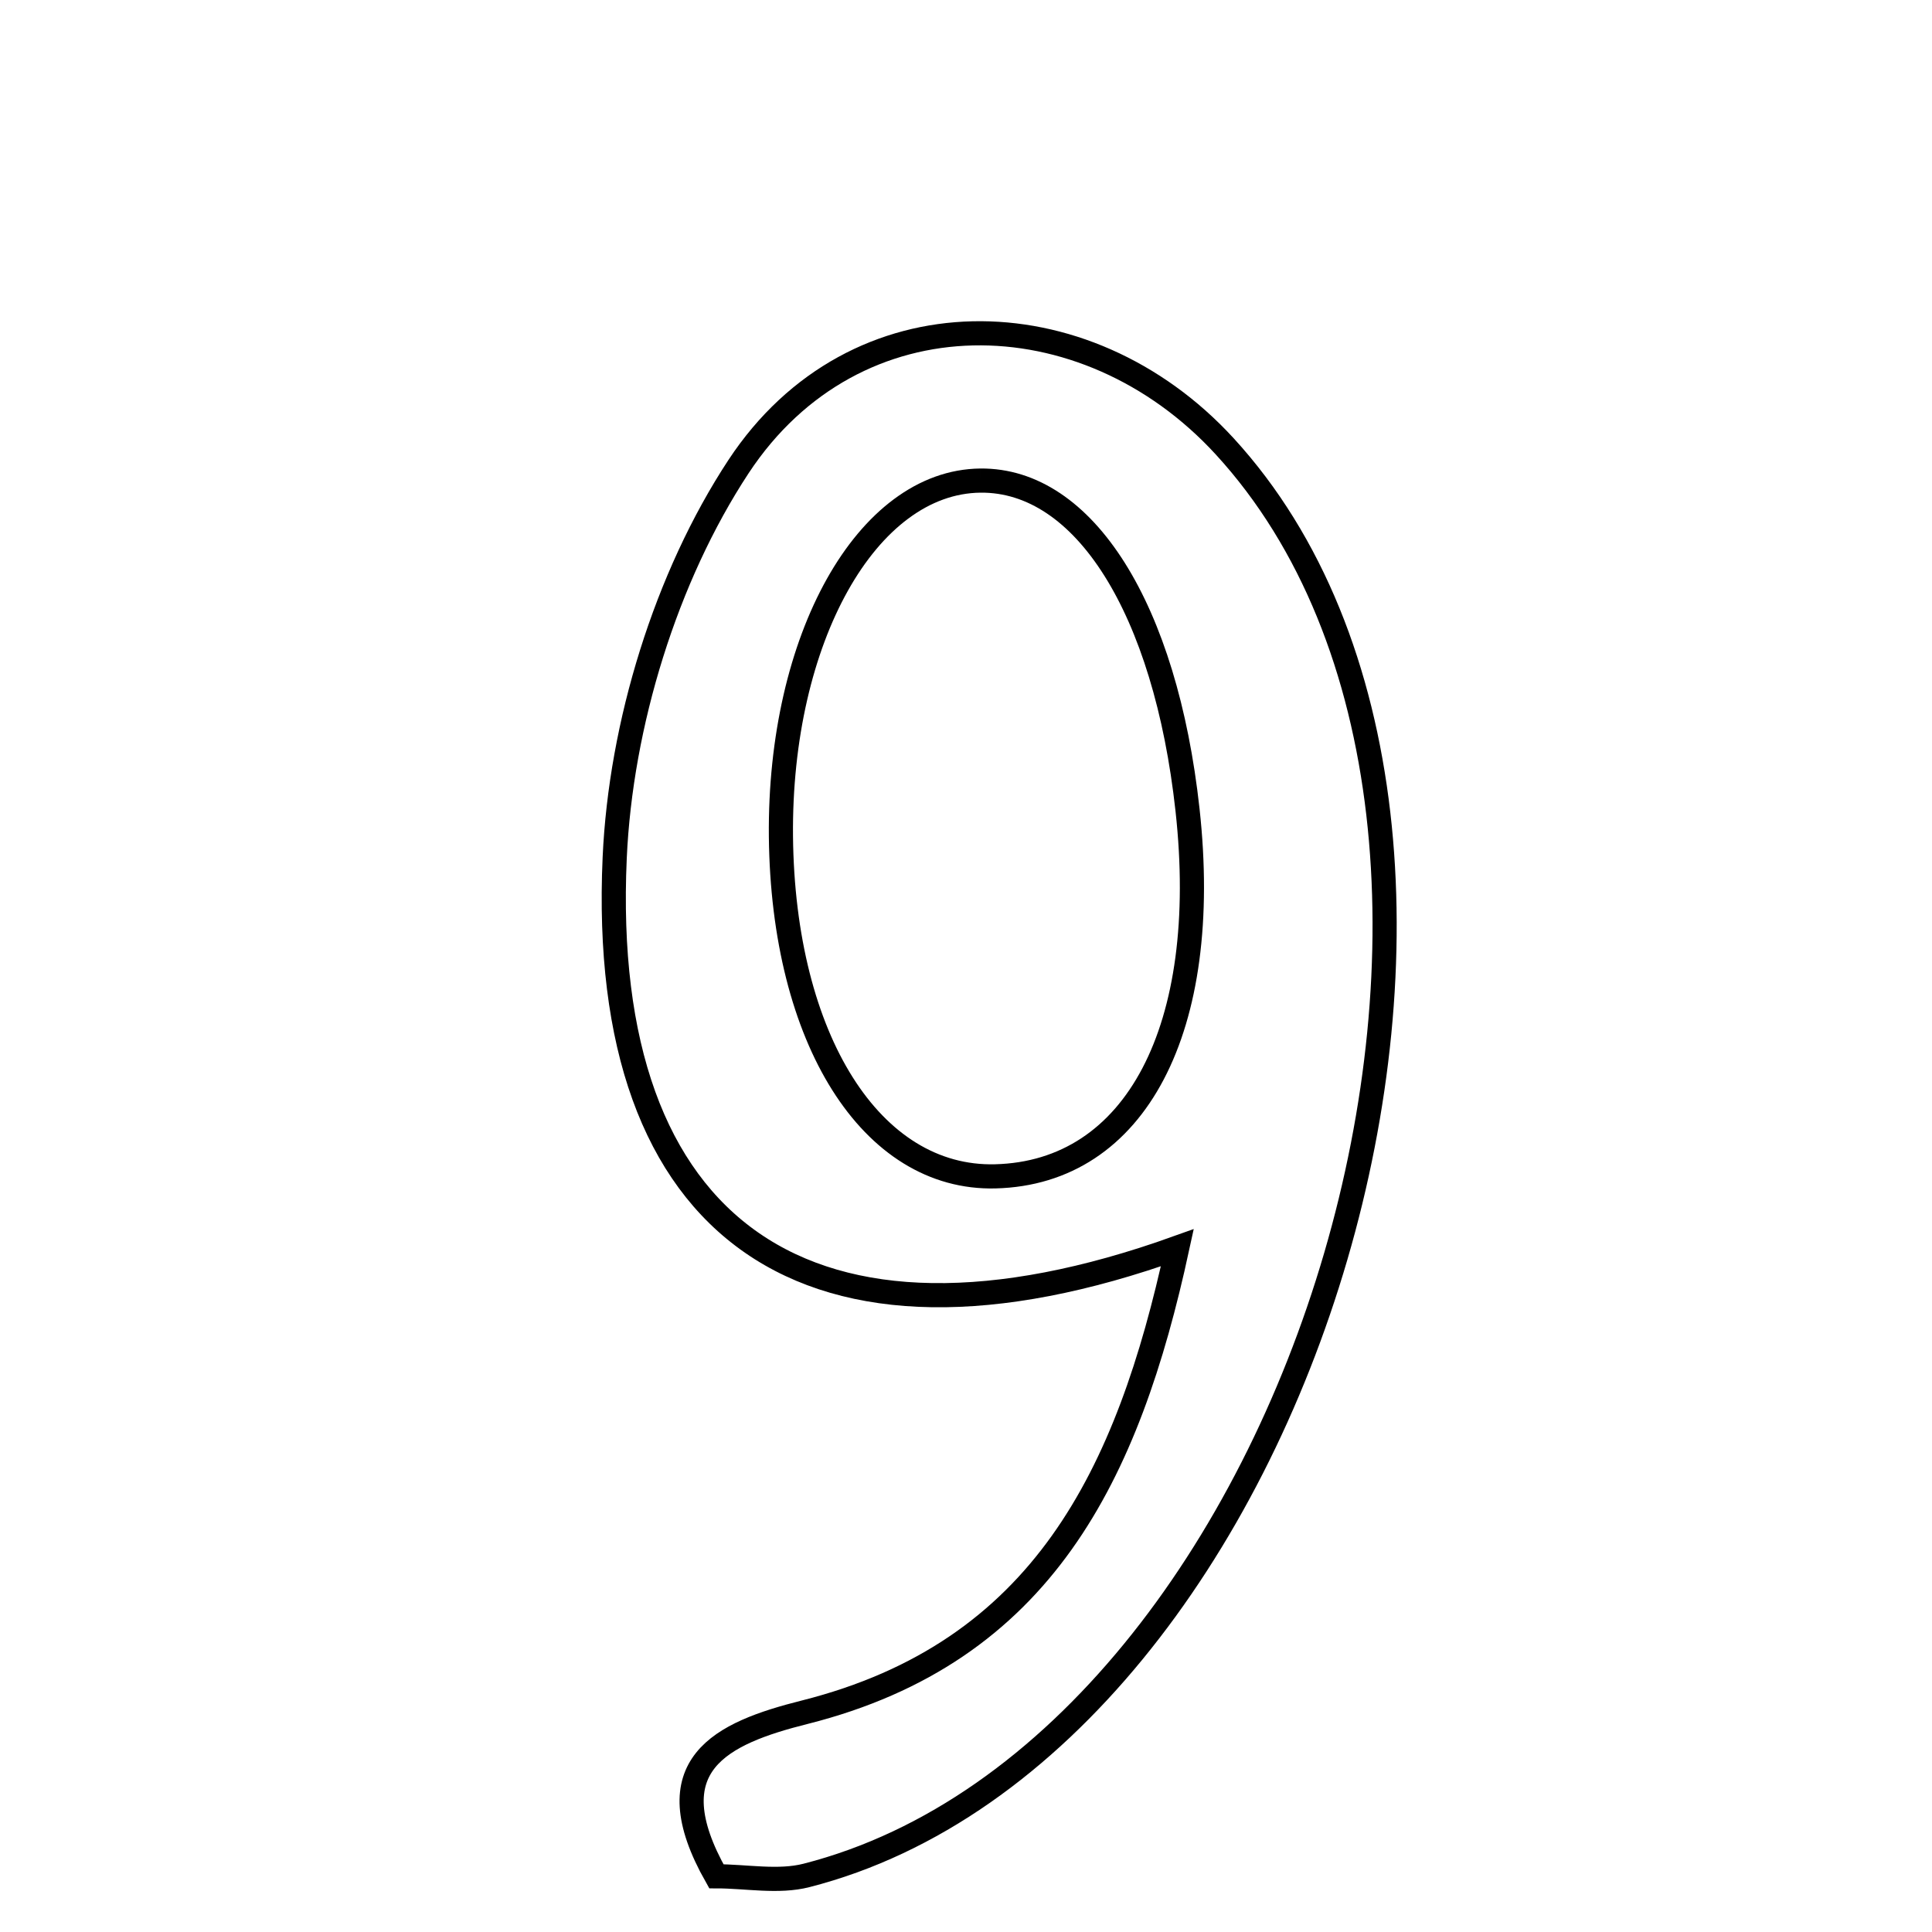 <svg xmlns="http://www.w3.org/2000/svg" viewBox="0.0 0.0 24.0 24.0" height="200px" width="200px"><path fill="none" stroke="black" stroke-width=".3" stroke-opacity="1.0"  filling="0" d="M15.214 5.545 C19.581 10.31 16.255 21.701 10.019 23.297 C9.668 23.387 9.272 23.308 8.899 23.308 C8.114 21.921 8.96 21.53 9.996 21.27 C12.953 20.524 14.013 18.319 14.625 15.5 C10.064 17.136 7.426 15.318 7.636 10.655 C7.71 9 8.27 7.171 9.175 5.795 C10.616 3.609 13.48 3.654 15.214 5.545"></path>
<path fill="none" stroke="black" stroke-width=".3" stroke-opacity="1.0"  filling="0" d="M12.179 5.97 C13.469 5.957 14.478 7.561 14.752 10.062 C15.05 12.776 14.109 14.569 12.364 14.613 C10.825 14.652 9.727 12.91 9.701 10.391 C9.677 7.934 10.769 5.985 12.179 5.97"></path></svg>